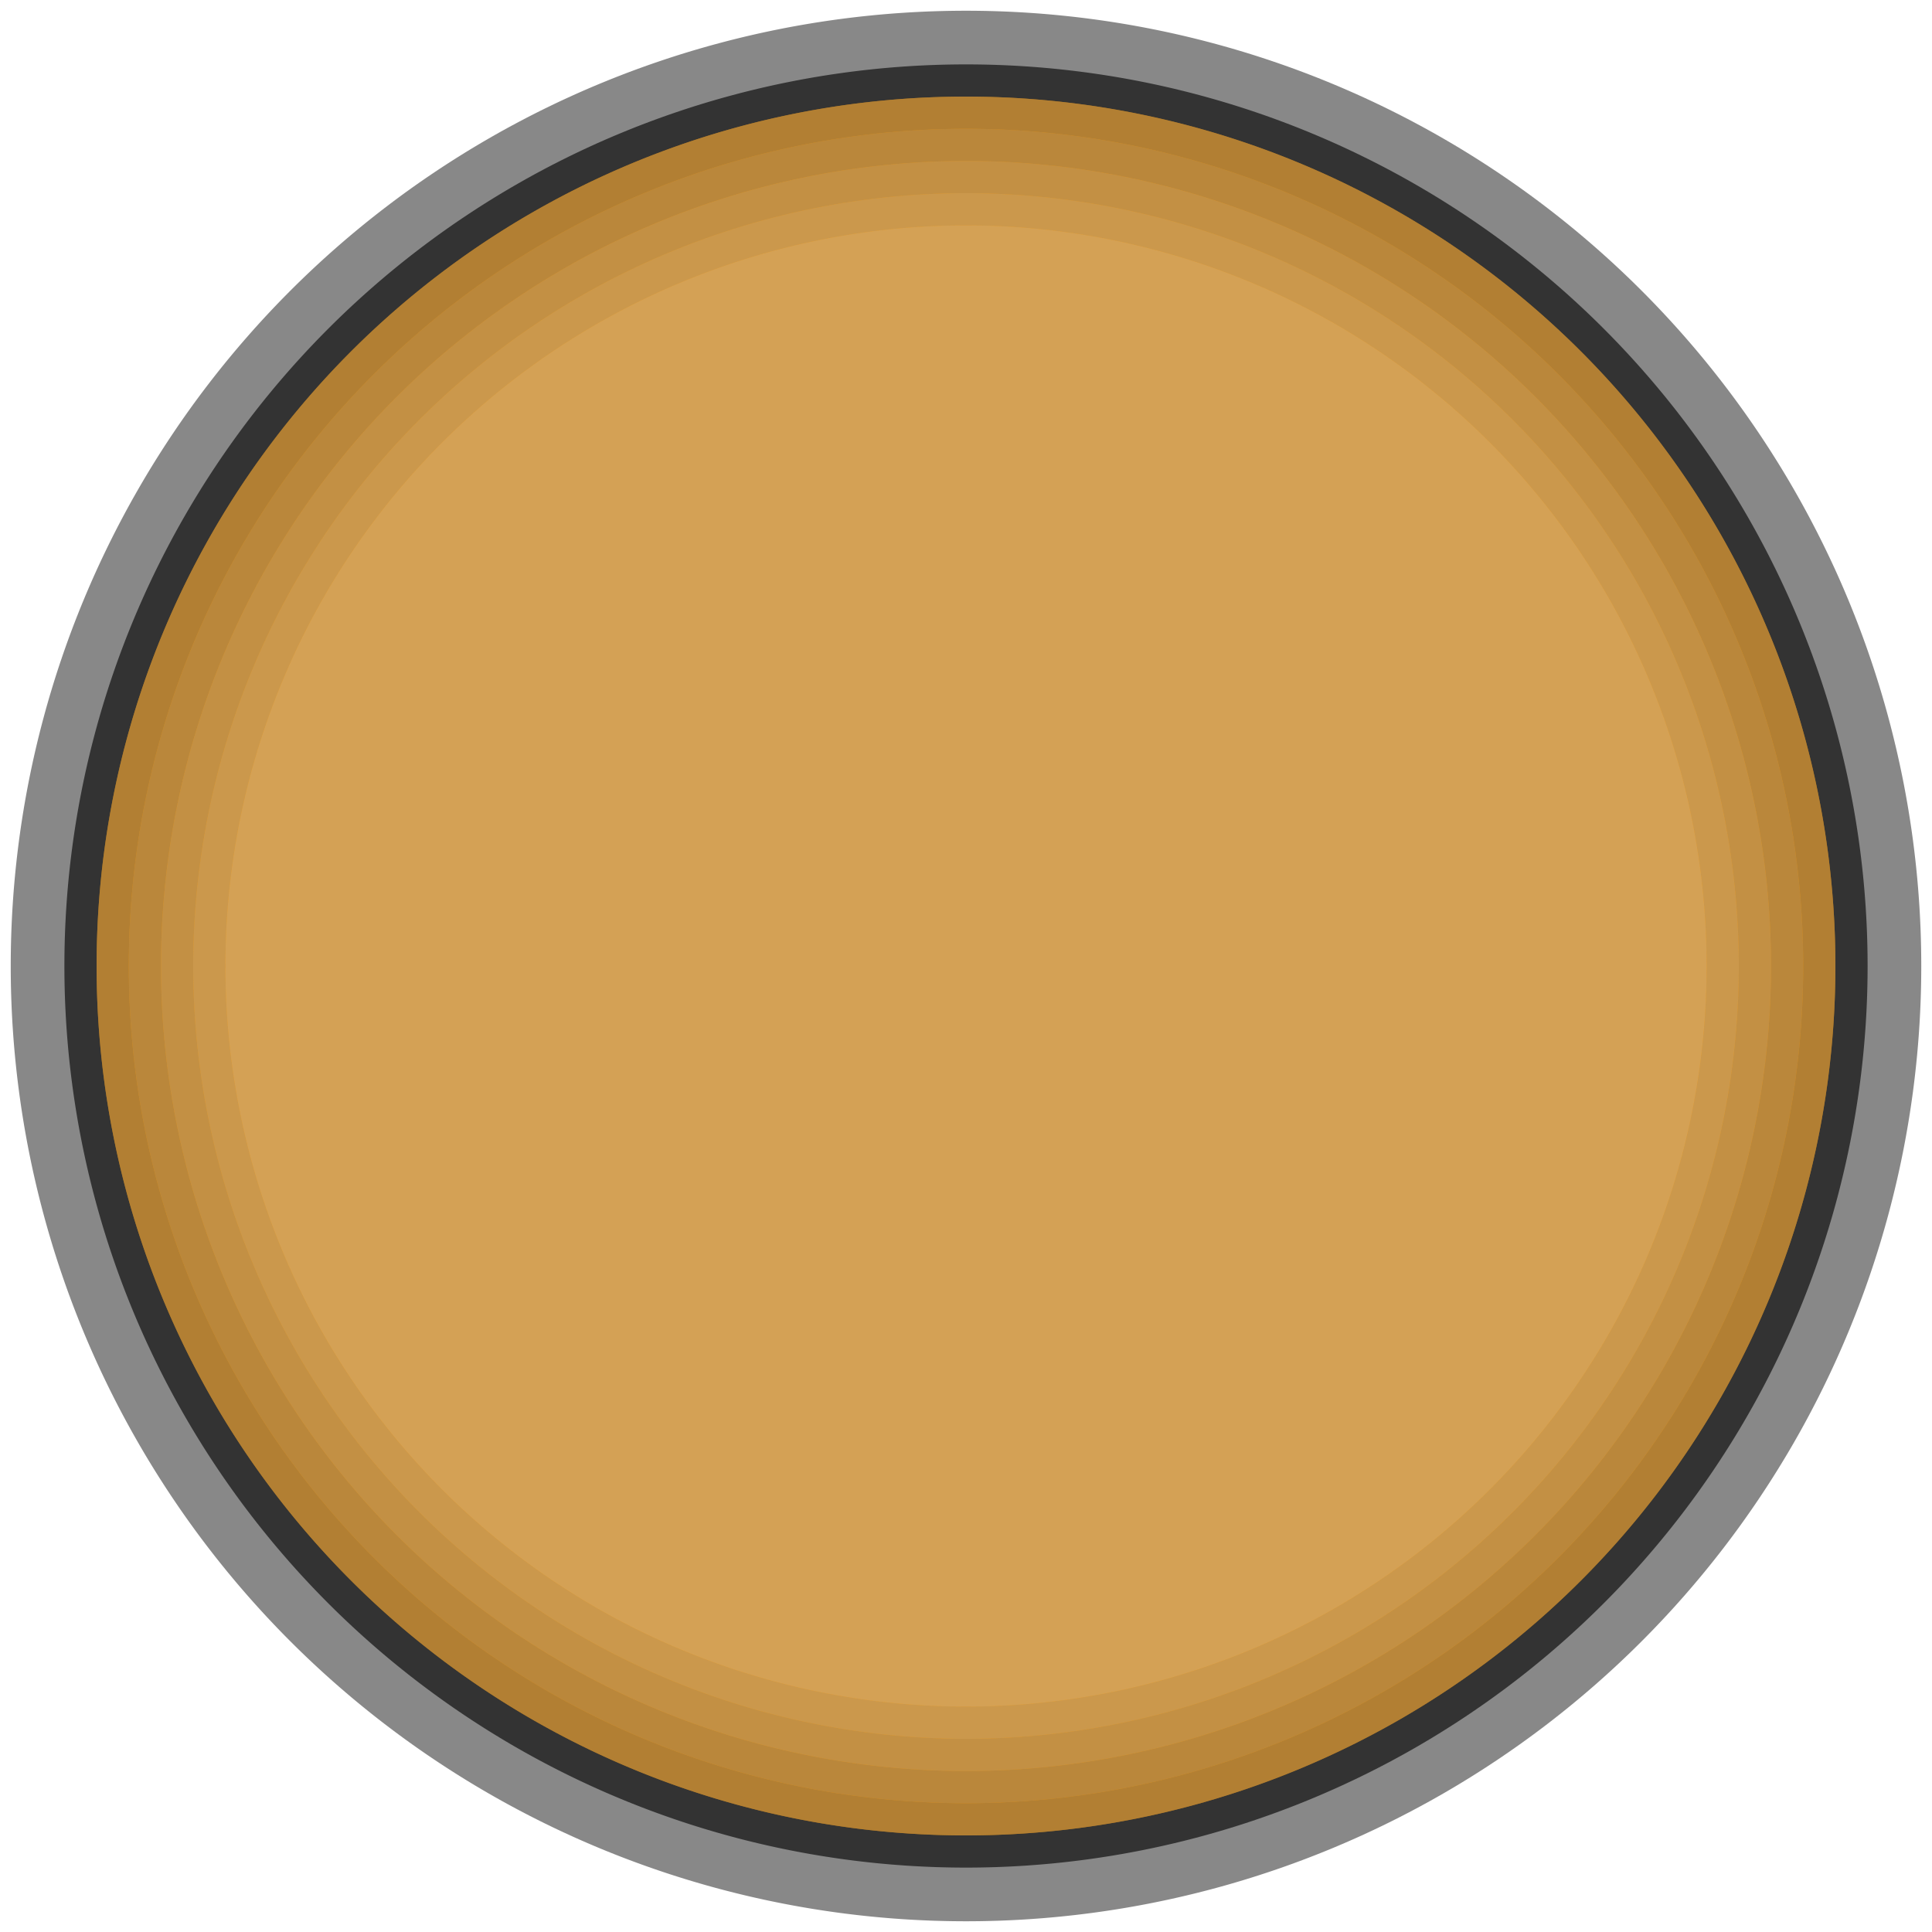 <?xml version="1.0" encoding="UTF-8" standalone="no"?>
<svg xmlns:dc="http://purl.org/dc/elements/1.1/" xmlns:cc="http://creativecommons.org/ns#" xmlns:rdf="http://www.w3.org/1999/02/22-rdf-syntax-ns#" xmlns:svg="http://www.w3.org/2000/svg" xmlns="http://www.w3.org/2000/svg" xmlns:sodipodi="http://sodipodi.sourceforge.net/DTD/sodipodi-0.dtd" xmlns:inkscape="http://www.inkscape.org/namespaces/inkscape" inkscape:version="1.0 (4035a4f, 2020-05-01)" sodipodi:docname="svg_render_button_18px_1_orange-pp.svg" id="svg69436" viewBox="0 0 18 18" height="18" width="18" version="1.1">
  <defs id="defs69440"/>
  <sodipodi:namedview inkscape:current-layer="svg69436" inkscape:window-maximized="0" inkscape:window-y="23" inkscape:window-x="0" inkscape:cy="9" inkscape:cx="9" inkscape:zoom="37.166667" showgrid="false" id="namedview69438" inkscape:window-height="480" inkscape:window-width="689" inkscape:pageshadow="2" inkscape:pageopacity="0" guidetolerance="10" gridtolerance="10" objecttolerance="10" borderopacity="1" bordercolor="#666666" pagecolor="#ffffff"/>
  <path d="M 17.9,9 A 8.9,8.9 0 0 1 9,17.9 8.9,8.9 0 0 1 0.1,9 8.9,8.9 0 0 1 9,0.1 8.9,8.9 0 0 1 17.9,9" style="fill:#888888" id="circle69410"/>
  <path d="M 17.4,9 A 8.4,8.4 0 0 1 9,17.4 8.4,8.4 0 0 1 0.6,9 8.4,8.4 0 0 1 9,0.6 8.4,8.4 0 0 1 17.4,9" style="fill:#333333" id="circle69412"/>
  <path d="M 17.1,9 A 8.1,8.1 0 0 1 9,17.1 8.1,8.1 0 0 1 0.9,9 8.1,8.1 0 0 1 9,0.9 8.1,8.1 0 0 1 17.1,9" style="fill:#ff9900" id="circle69414"/>
  <path d="M 17.1,9 A 8.1,8.1 0 0 1 9,17.1 8.1,8.1 0 0 1 0.9,9 8.1,8.1 0 0 1 9,0.9 8.1,8.1 0 0 1 17.1,9" style="fill:#666666;fill-opacity:0.5" id="circle69416"/>
  <path d="M 16.8,9 A 7.8,7.8 0 0 1 9,16.8 7.8,7.8 0 0 1 1.2,9 7.8,7.8 0 0 1 9,1.2 7.8,7.8 0 0 1 16.8,9" style="fill:#ff9900" id="circle69418"/>
  <path d="M 16.8,9 A 7.8,7.8 0 0 1 9,16.8 7.8,7.8 0 0 1 1.2,9 7.8,7.8 0 0 1 9,1.2 7.8,7.8 0 0 1 16.8,9" style="fill:#777777;fill-opacity:0.5" id="circle69420"/>
  <path d="M 16.5,9 A 7.5,7.5 0 0 1 9,16.5 7.5,7.5 0 0 1 1.5,9 7.5,7.5 0 0 1 9,1.5 7.5,7.5 0 0 1 16.5,9" style="fill:#ff9900" id="circle69422"/>
  <path d="M 16.5,9 A 7.5,7.5 0 0 1 9,16.5 7.5,7.5 0 0 1 1.5,9 7.5,7.5 0 0 1 9,1.5 7.5,7.5 0 0 1 16.5,9" style="fill:#888888;fill-opacity:0.5" id="circle69424"/>
  <path d="M 16.2,9 A 7.2,7.2 0 0 1 9,16.2 7.2,7.2 0 0 1 1.8,9 7.2,7.2 0 0 1 9,1.8 7.2,7.2 0 0 1 16.2,9" style="fill:#ff9900" id="circle69426"/>
  <path d="M 16.2,9 A 7.2,7.2 0 0 1 9,16.2 7.2,7.2 0 0 1 1.8,9 7.2,7.2 0 0 1 9,1.8 7.2,7.2 0 0 1 16.2,9" style="fill:#999999;fill-opacity:0.5" id="circle69428"/>
  <path d="M 15.9,9 A 6.9,6.9 0 0 1 9,15.9 6.9,6.9 0 0 1 2.1,9 6.9,6.9 0 0 1 9,2.1 6.9,6.9 0 0 1 15.9,9" style="fill:#ff9900" id="circle69430"/>
  <path d="M 15.9,9 A 6.9,6.9 0 0 1 9,15.9 6.9,6.9 0 0 1 2.1,9 6.9,6.9 0 0 1 9,2.1 6.9,6.9 0 0 1 15.9,9" style="fill:#aaaaaa;fill-opacity:0.5" id="circle69432"/>
</svg>
